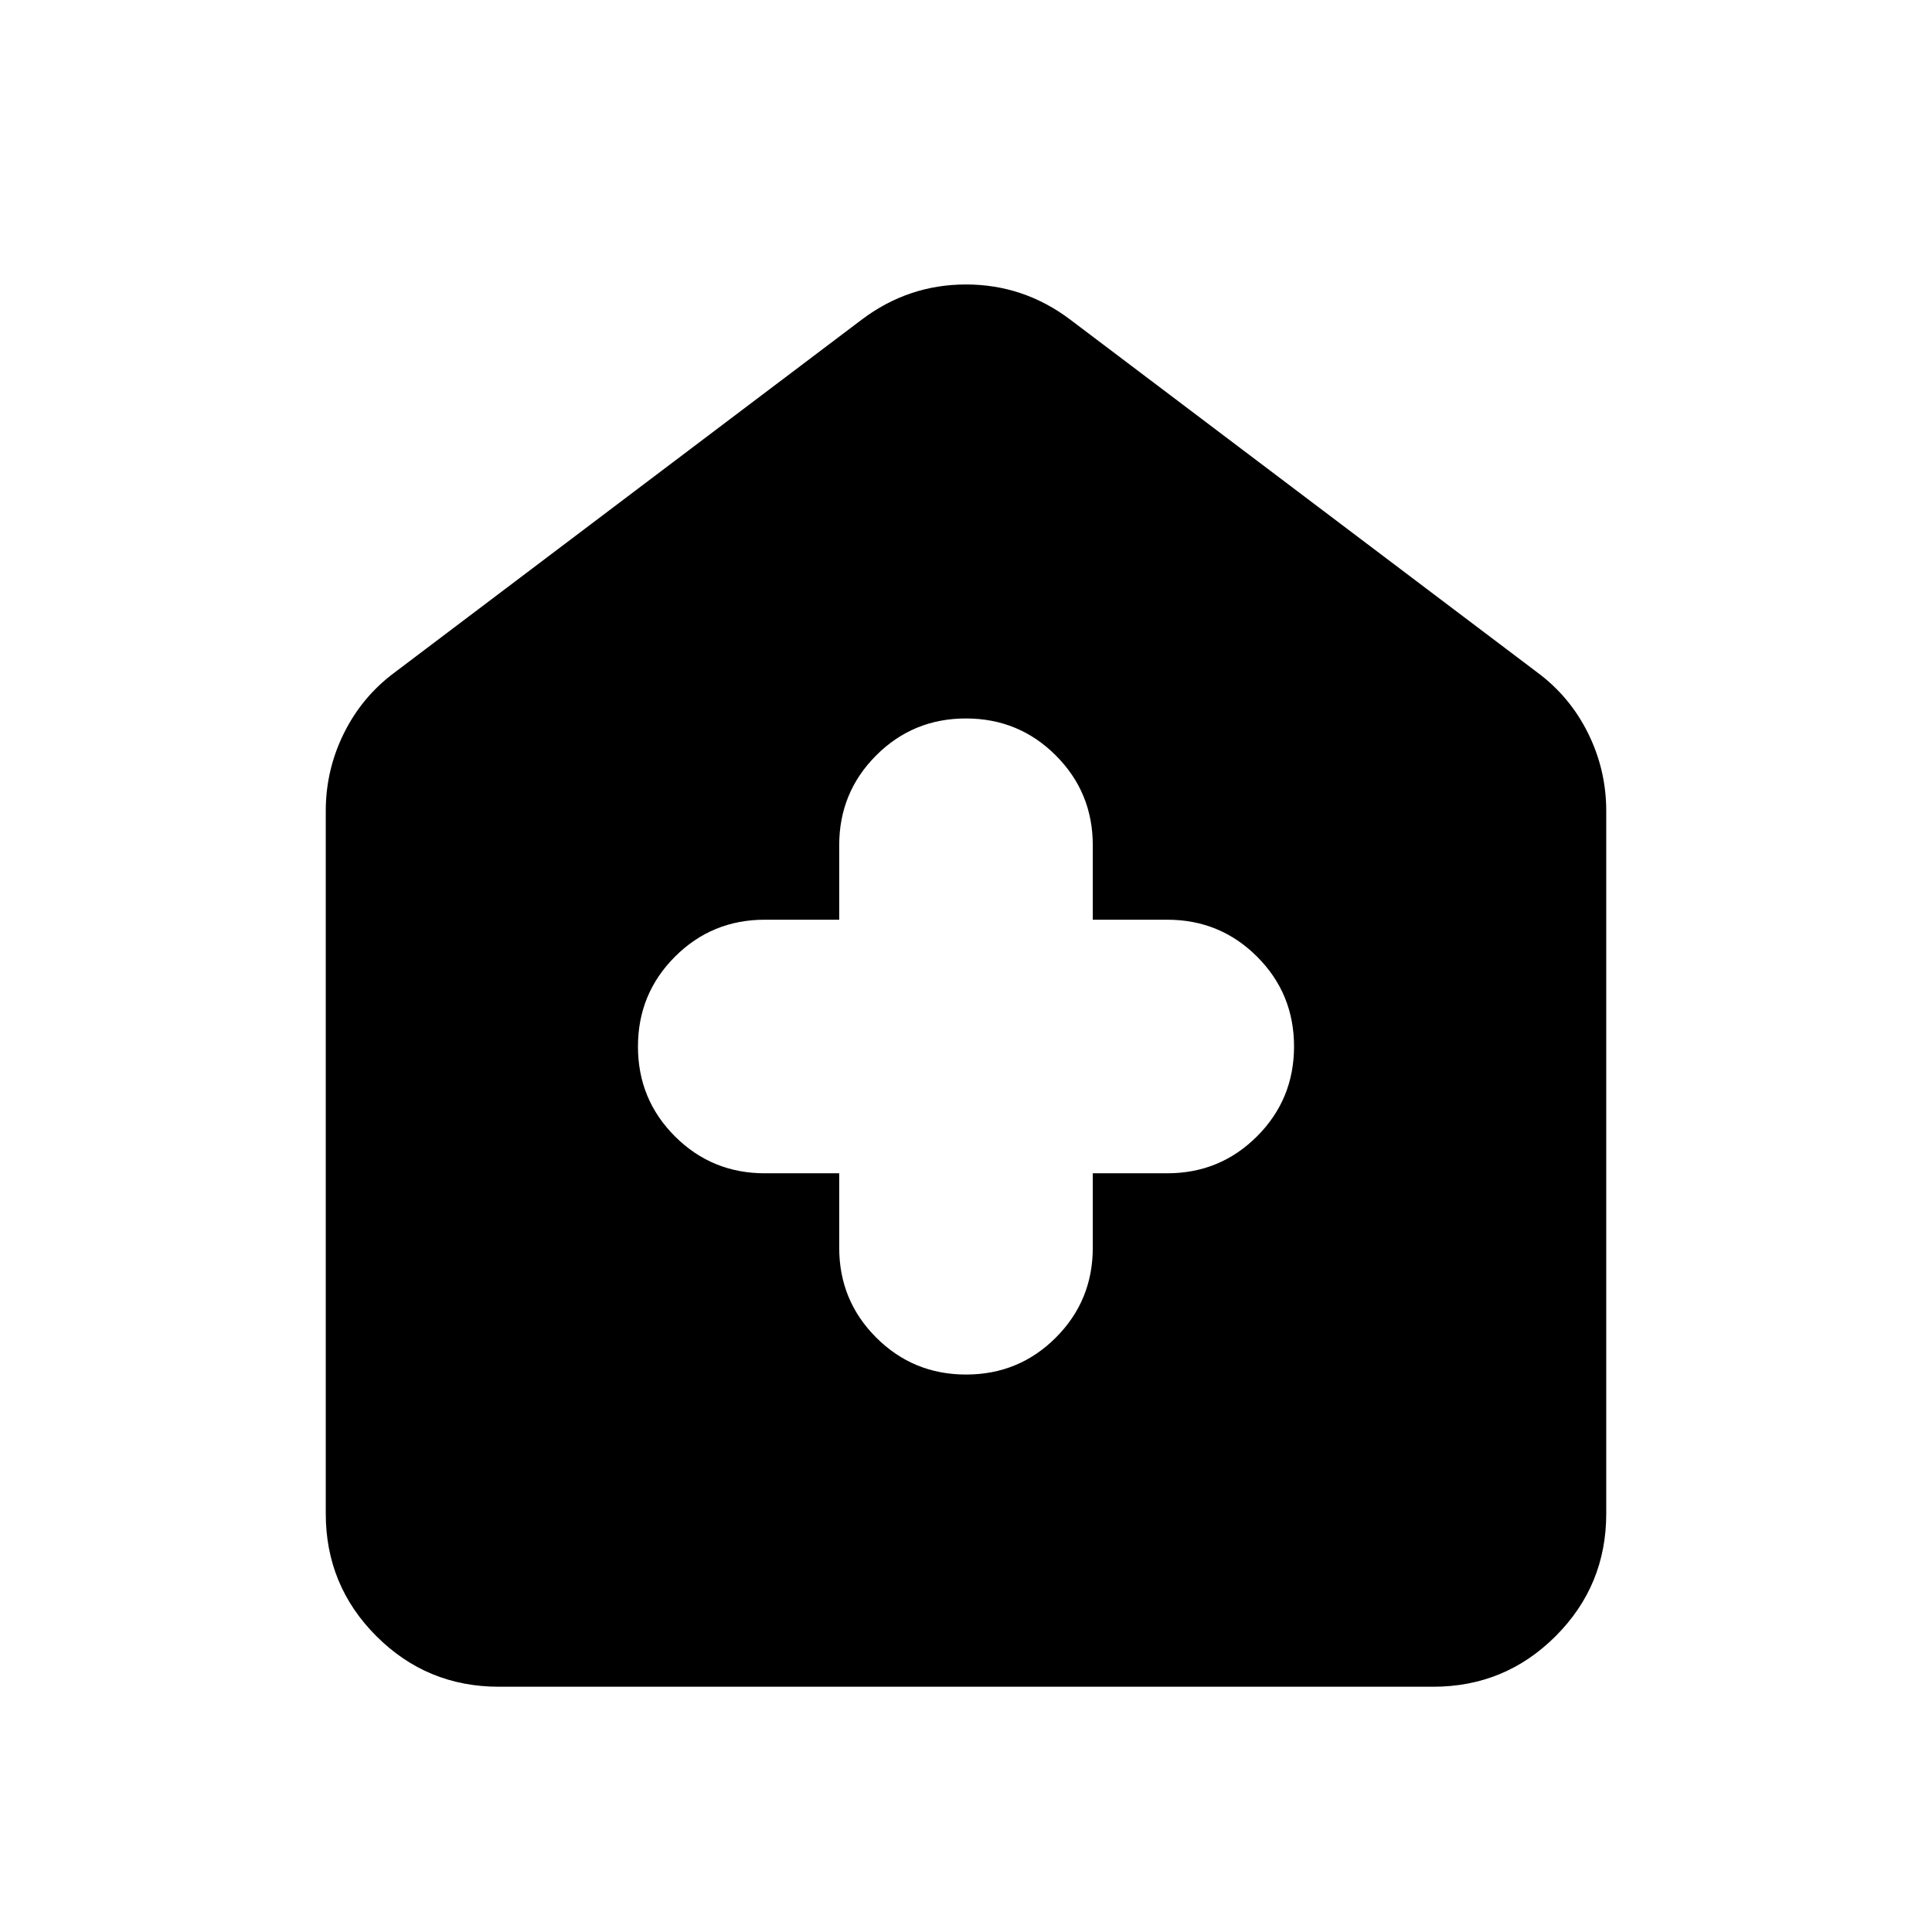 <svg xmlns="http://www.w3.org/2000/svg" height="24" viewBox="0 -960 960 960" width="24"><path d="M417-377v37q0 26.25 18.38 44.63Q453.77-277 480.03-277q26.26 0 44.62-18.37Q543-313.75 543-340v-37h37q26.25 0 44.63-18.38Q643-413.77 643-440.03q0-26.26-18.37-44.62Q606.25-503 580-503h-37v-37q0-26.25-18.38-44.63Q506.23-603 479.97-603q-26.26 0-44.62 18.37Q417-566.25 417-540v37h-37q-26.25 0-44.63 18.38Q317-466.23 317-439.97q0 26.26 18.37 44.62Q353.75-377 380-377h37ZM247.87-121.87q-35.72 0-60.86-25.14t-25.14-60.86v-349.2q0-20.38 9.04-38.62 9.05-18.24 25.26-30.22L428.3-801.26q23.11-17.39 51.7-17.39 28.59 0 51.7 17.39l232.13 175.35q16.21 11.98 25.26 30.22 9.04 18.24 9.04 38.62v349.2q0 35.72-25.14 60.86t-60.86 25.14H247.87Z"/></svg>